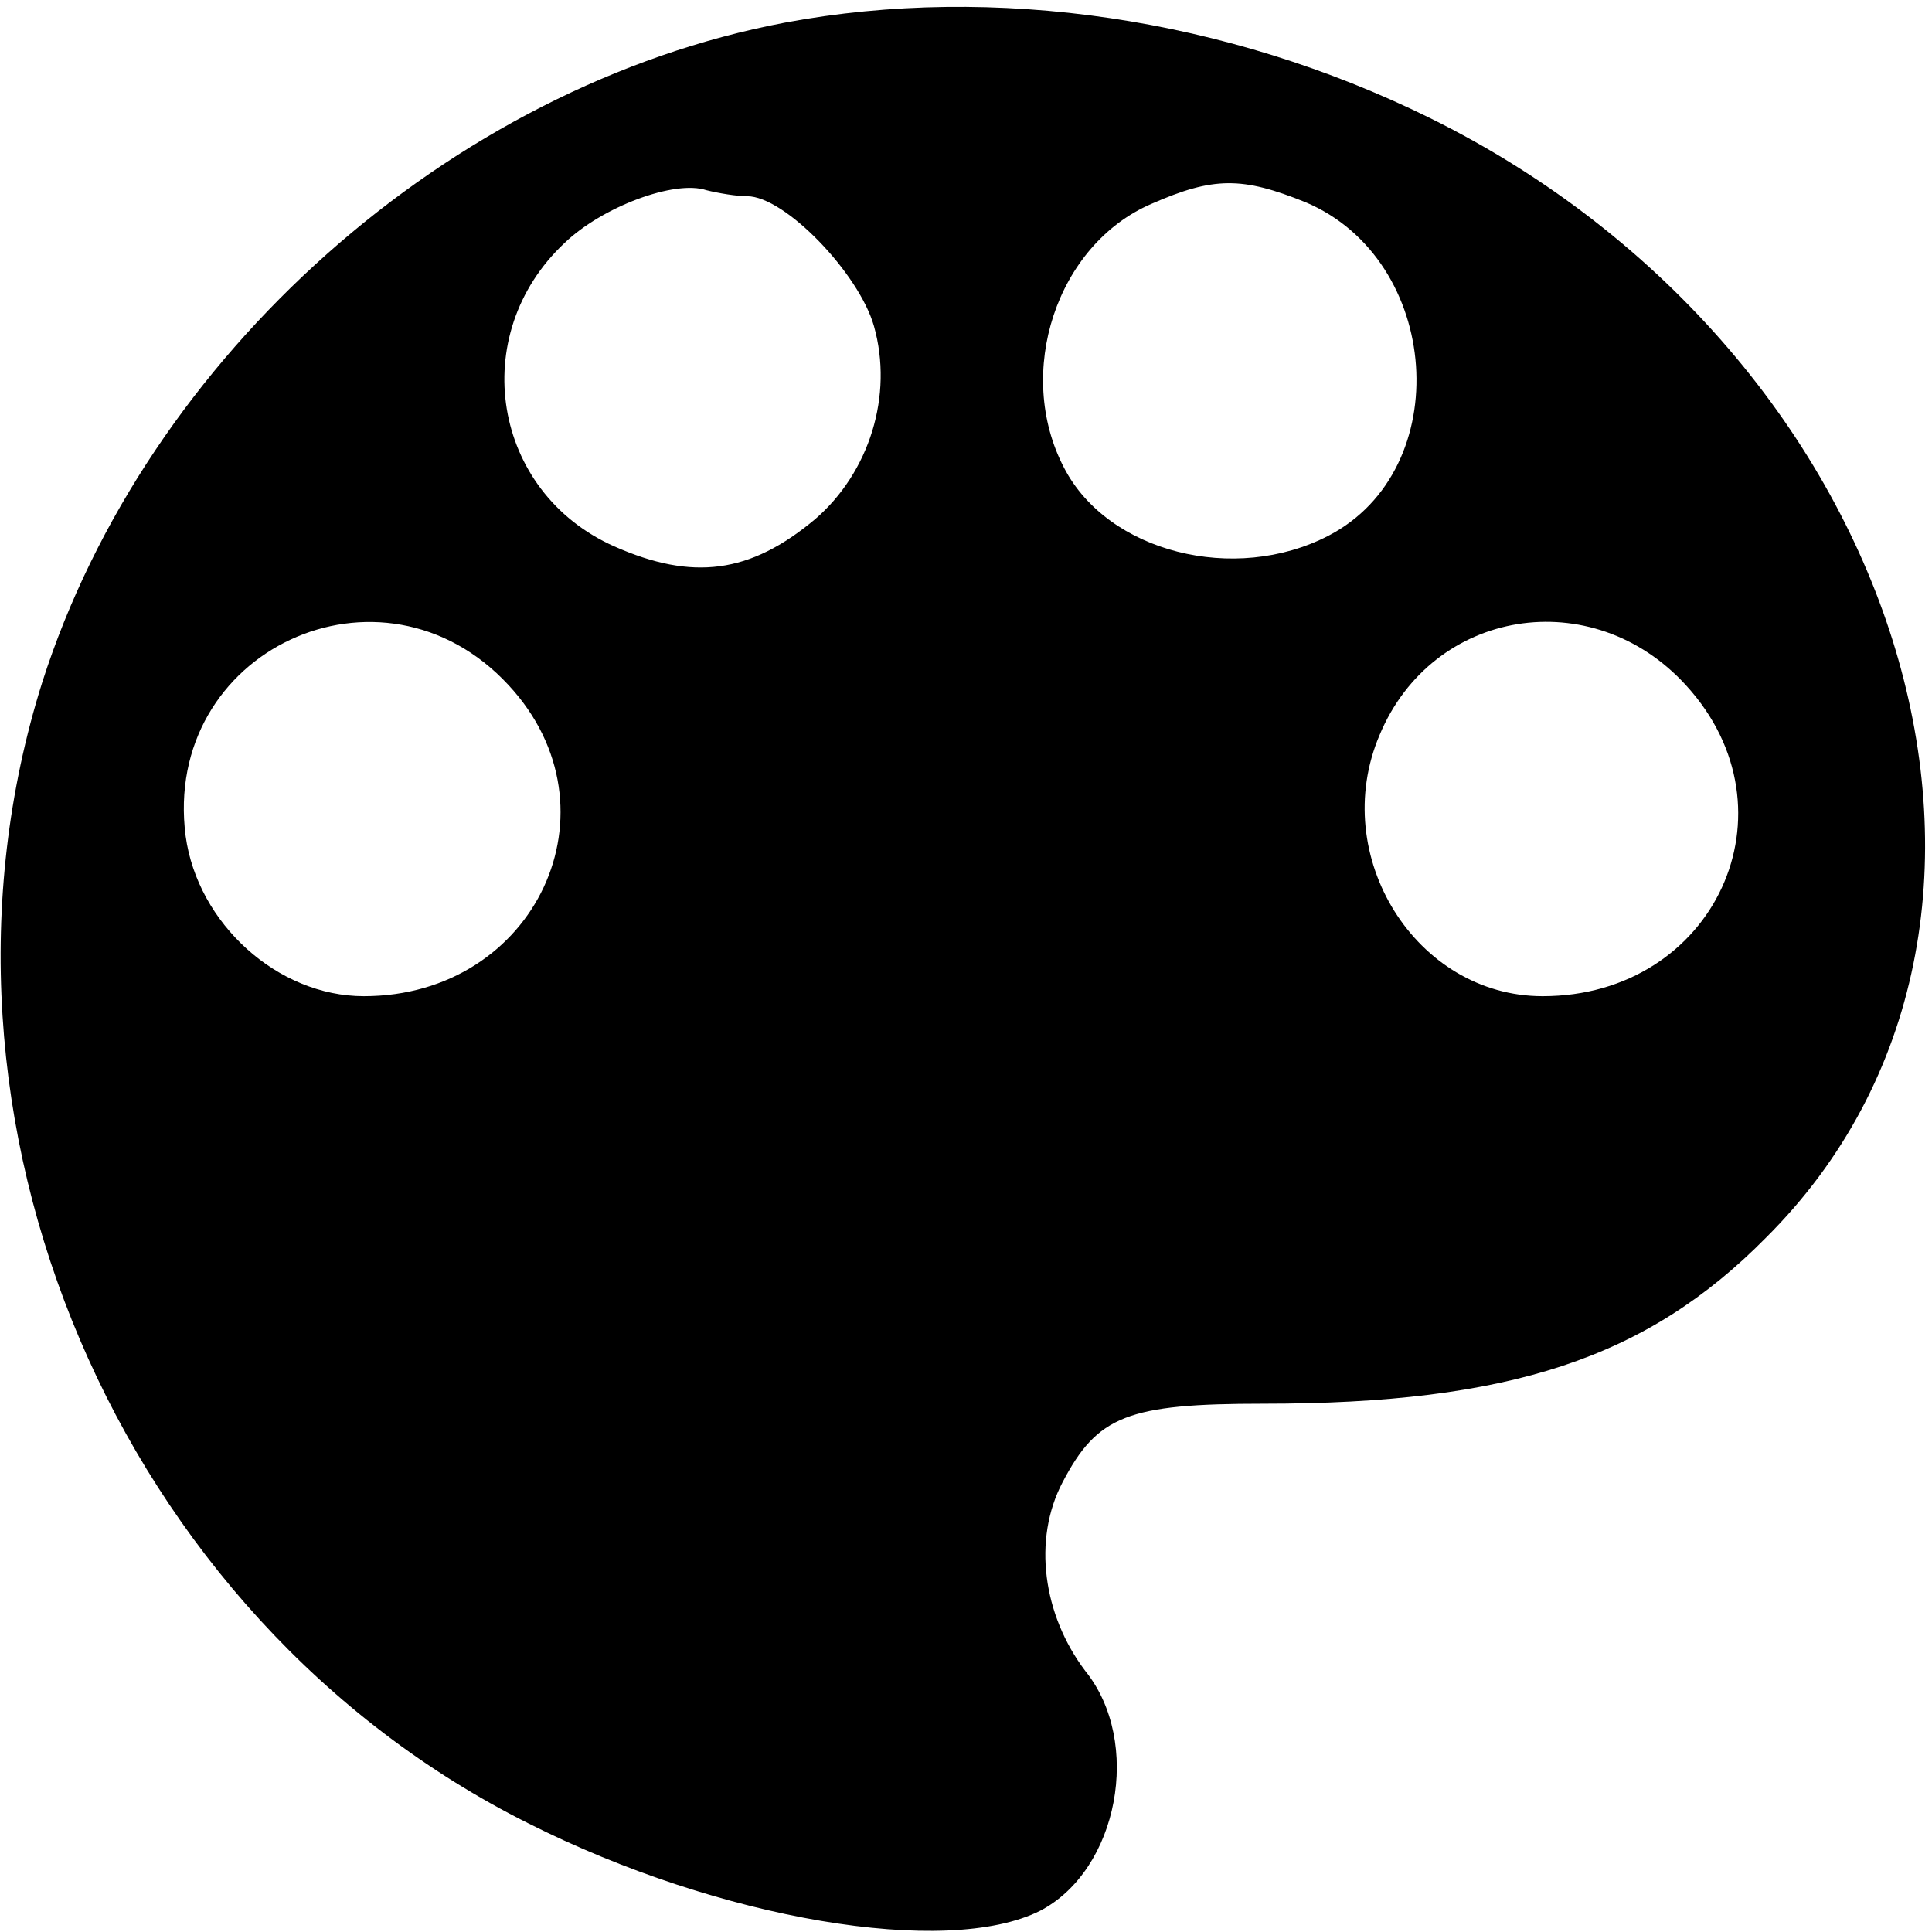 <?xml version="1.0" standalone="no"?>
<!DOCTYPE svg PUBLIC "-//W3C//DTD SVG 20010904//EN"
 "http://www.w3.org/TR/2001/REC-SVG-20010904/DTD/svg10.dtd">
<svg version="1.0" xmlns="http://www.w3.org/2000/svg"
 width="128pt" height="128pt" viewBox="0 0 128 128"
 preserveAspectRatio="xMidYMid meet">
<g transform="translate(0,128) scale(0.1,-0.1)"
fill="#000000" stroke="none">
<path d="M520 1265 c-222 -42 -423 -221 -492 -437 -91 -289 50 -620 322 -756
127 -64 277 -89 339 -58 52 27 68 112 30 159 -28 37 -35 87 -15 125 23 44 43
52 133 52 163 0 254 30 333 110 208 207 95 585 -223 742 -134 66 -288 89 -427
63z m-25 -115 c25 0 74 -51 84 -86 13 -46 -3 -97 -39 -128 -43 -36 -81 -41
-133 -18 -81 36 -98 140 -33 201 25 24 73 42 94 35 8 -2 20 -4 27 -4z m370 -4
c90 -38 100 -177 15 -221 -62 -32 -146 -11 -175 45 -33 63 -5 148 58 175 41
18 60 18 102 1z m-528 -320 c76 -82 18 -206 -96 -206 -57 0 -110 48 -118 106
-16 123 130 191 214 100z m780 0 c76 -83 19 -206 -95 -206 -84 0 -142 93 -108
173 35 84 141 101 203 33z"/>
</g>
</svg>
